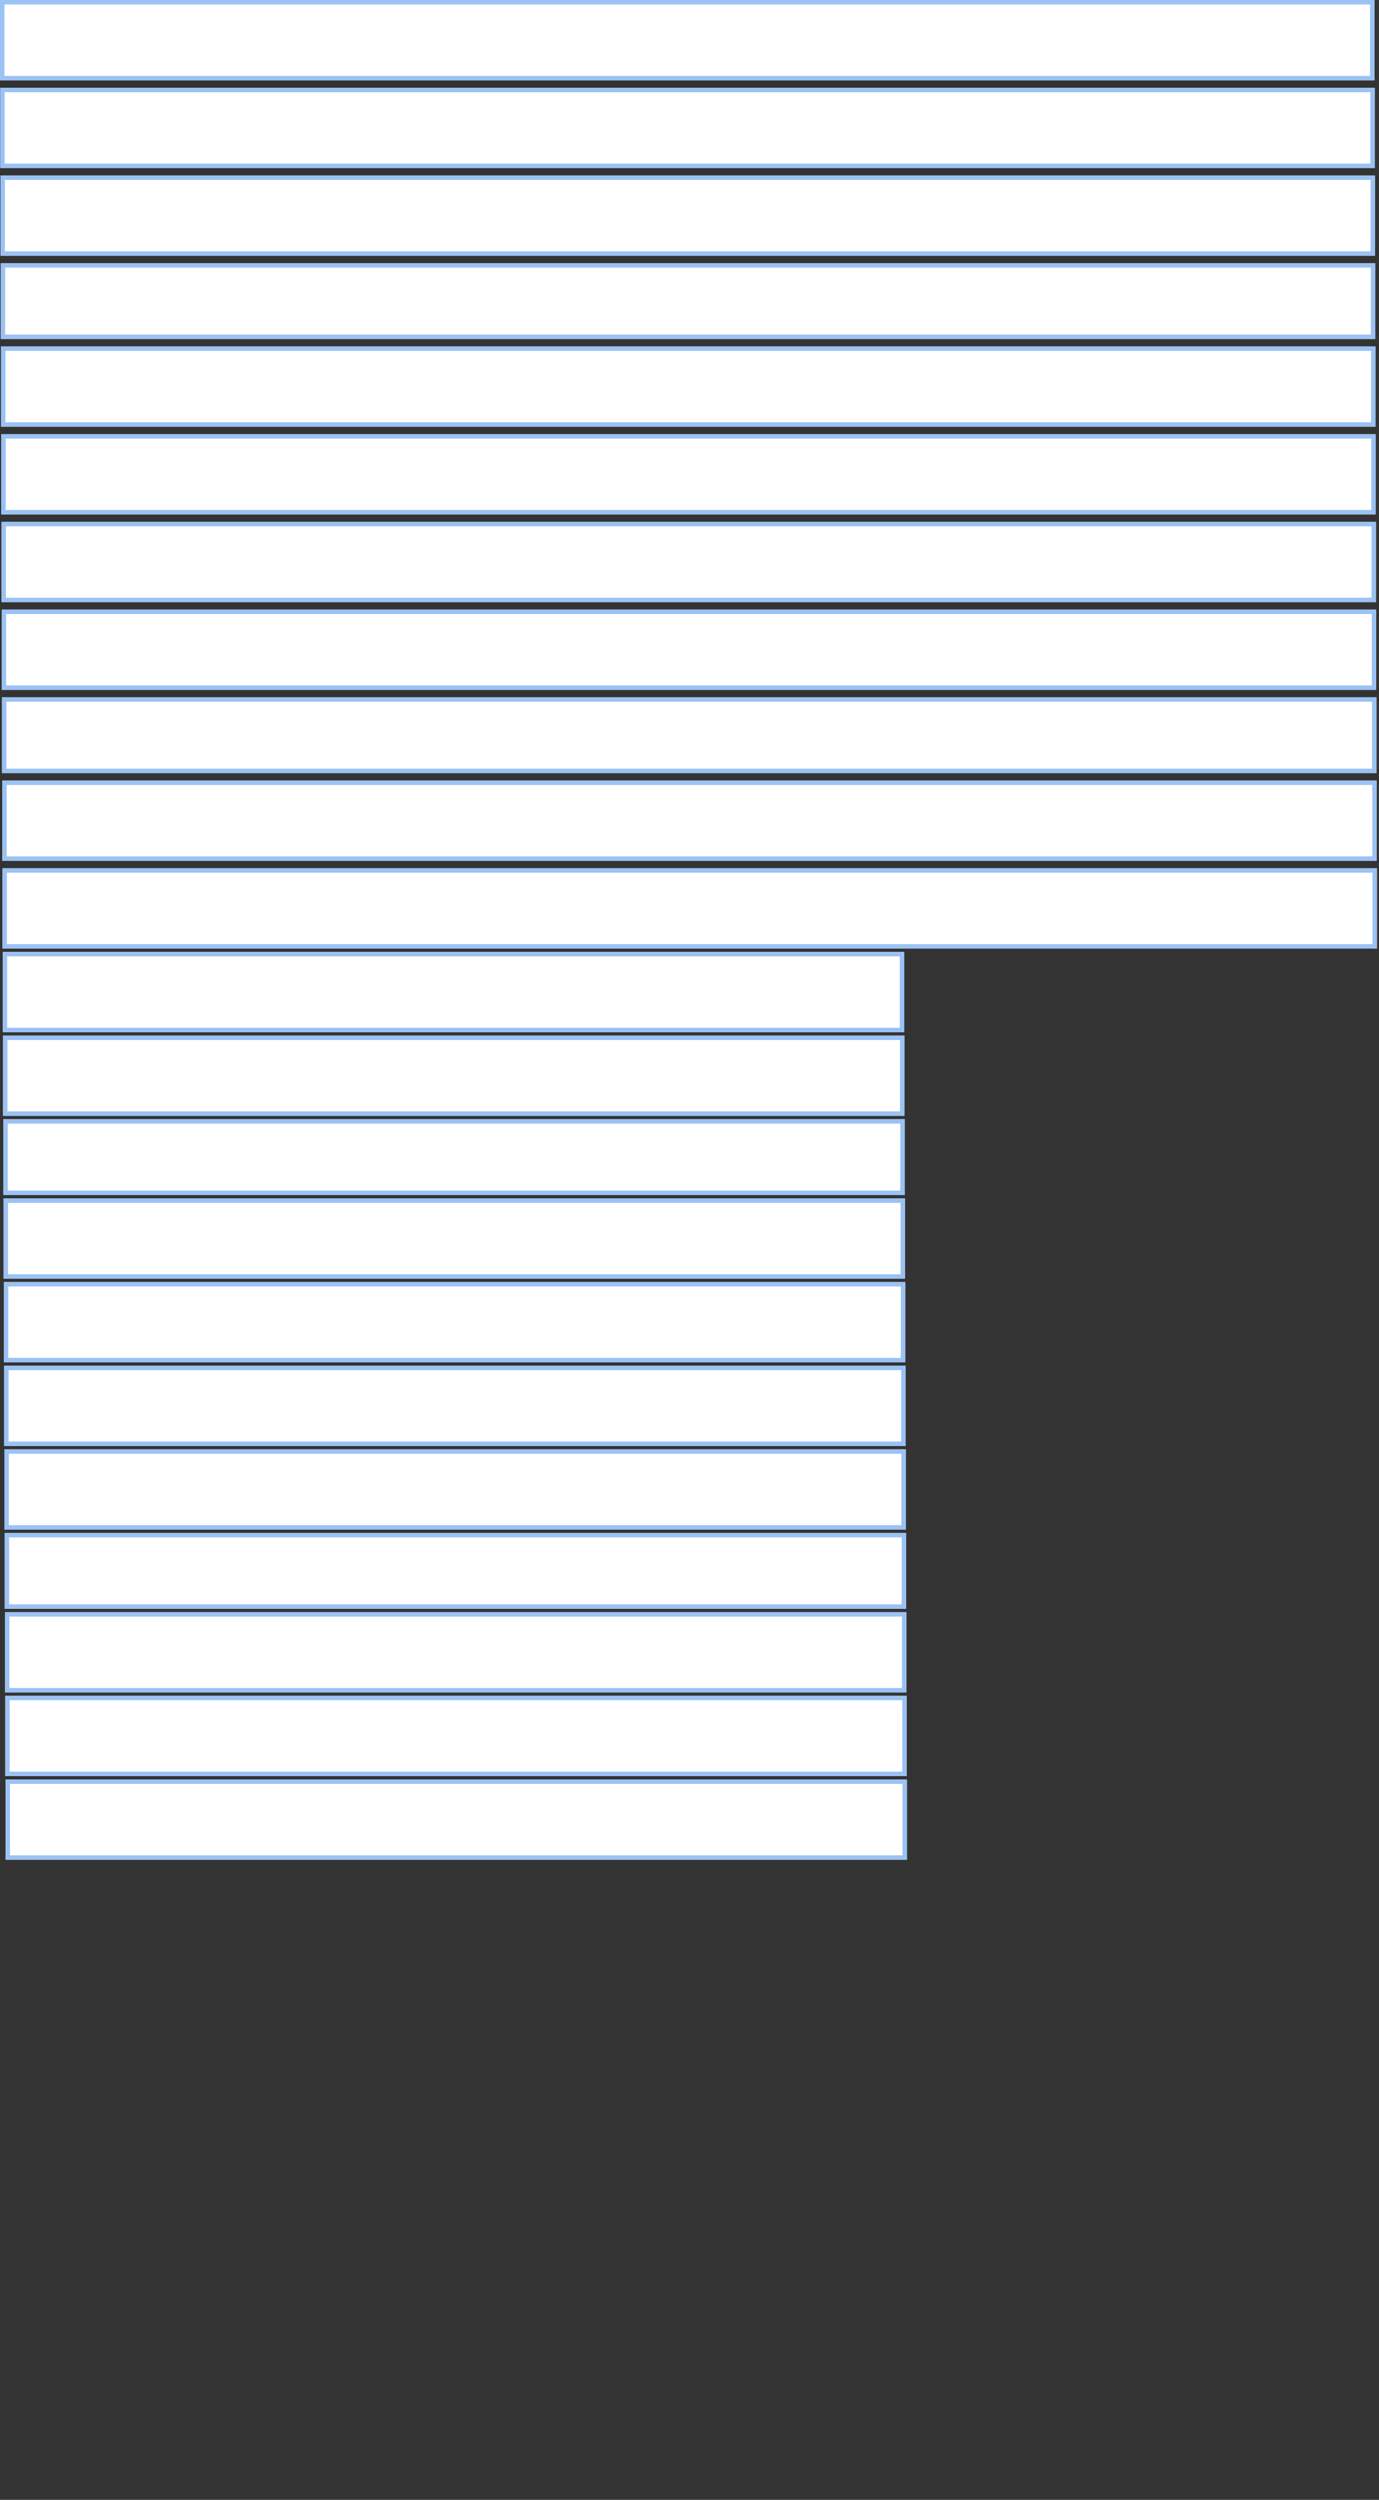 <svg width="309" height="560" viewBox="0 0 309 560" fill="none" xmlns="http://www.w3.org/2000/svg">
<rect x="0" y="0" width="309" height="560" fill="#333333" stroke="none"/>
<rect x="203.233" y="416.61" width="202" height="18" transform="rotate(-180 203.233 416.61)" fill="white"/>
<rect x="202.733" y="416.11" width="201" height="17" transform="rotate(-180 202.733 416.11)" stroke="#3887EA" stroke-opacity="0.5"/>
<rect x="203.171" y="397.872" width="202" height="18" transform="rotate(-180 203.171 397.872)" fill="white"/>
<rect x="202.671" y="397.372" width="201" height="17" transform="rotate(-180 202.671 397.372)" stroke="#3887EA" stroke-opacity="0.5"/>
<rect x="203.108" y="379.134" width="202" height="18" transform="rotate(-180 203.108 379.134)" fill="white"/>
<rect x="202.608" y="378.634" width="201" height="17" transform="rotate(-180 202.608 378.634)" stroke="#3887EA" stroke-opacity="0.5"/>
<rect x="203.046" y="360.396" width="202" height="17" transform="rotate(-180 203.046 360.396)" fill="white"/>
<rect x="202.546" y="359.896" width="201" height="16" transform="rotate(-180 202.546 359.896)" stroke="#3887EA" stroke-opacity="0.5"/>
<rect x="202.983" y="342.658" width="202" height="18" transform="rotate(-180 202.983 342.658)" fill="white"/>
<rect x="202.483" y="342.158" width="201" height="17" transform="rotate(-180 202.483 342.158)" stroke="#3887EA" stroke-opacity="0.5"/>
<rect x="202.921" y="323.921" width="202" height="18" transform="rotate(-180 202.921 323.921)" fill="white"/>
<rect x="202.421" y="323.421" width="201" height="17" transform="rotate(-180 202.421 323.421)" stroke="#3887EA" stroke-opacity="0.5"/>
<rect x="202.859" y="305.183" width="202" height="18" transform="rotate(-180 202.859 305.183)" fill="white"/>
<rect x="202.359" y="304.683" width="201" height="17" transform="rotate(-180 202.359 304.683)" stroke="#3887EA" stroke-opacity="0.5"/>
<rect x="202.796" y="286.445" width="202" height="18" transform="rotate(-180 202.796 286.445)" fill="white"/>
<rect x="202.296" y="285.945" width="201" height="17" transform="rotate(-180 202.296 285.945)" stroke="#3887EA" stroke-opacity="0.5"/>
<rect x="202.734" y="267.707" width="202" height="17" transform="rotate(-180 202.734 267.707)" fill="white"/>
<rect x="202.234" y="267.207" width="201" height="16" transform="rotate(-180 202.234 267.207)" stroke="#3887EA" stroke-opacity="0.5"/>
<rect x="202.671" y="249.969" width="202" height="18" transform="rotate(-180 202.671 249.969)" fill="white"/>
<rect x="202.171" y="249.469" width="201" height="17" transform="rotate(-180 202.171 249.469)" stroke="#3887EA" stroke-opacity="0.5"/>
<rect x="202.609" y="231.232" width="202" height="18" transform="rotate(-180 202.609 231.232)" fill="white"/>
<rect x="202.109" y="230.732" width="201" height="17" transform="rotate(-180 202.109 230.732)" stroke="#3887EA" stroke-opacity="0.5"/>
<rect x="308.546" y="212.494" width="308" height="18" transform="rotate(-180 308.546 212.494)" fill="white"/>
<rect x="308.046" y="211.994" width="307" height="17" transform="rotate(-180 308.046 211.994)" stroke="#3887EA" stroke-opacity="0.5"/>
<rect x="308.492" y="192.844" width="308" height="18" transform="rotate(-180 308.492 192.844)" fill="white"/>
<rect x="307.992" y="192.344" width="307" height="17" transform="rotate(-180 307.992 192.344)" stroke="#3887EA" stroke-opacity="0.5"/>
<rect x="308.437" y="173.195" width="308" height="17" transform="rotate(-180 308.437 173.195)" fill="white"/>
<rect x="307.937" y="172.695" width="307" height="16" transform="rotate(-180 307.937 172.695)" stroke="#3887EA" stroke-opacity="0.5"/>
<rect x="308.382" y="154.546" width="308" height="18" transform="rotate(-180 308.382 154.546)" fill="white"/>
<rect x="307.882" y="154.046" width="307" height="17" transform="rotate(-180 307.882 154.046)" stroke="#3887EA" stroke-opacity="0.5"/>
<rect x="308.328" y="134.896" width="308" height="18" transform="rotate(-180 308.328 134.896)" fill="white"/>
<rect x="307.828" y="134.396" width="307" height="17" transform="rotate(-180 307.828 134.396)" stroke="#3887EA" stroke-opacity="0.5"/>
<rect x="308.273" y="115.247" width="308" height="18" transform="rotate(-180 308.273 115.247)" fill="white"/>
<rect x="307.773" y="114.747" width="307" height="17" transform="rotate(-180 307.773 114.747)" stroke="#3887EA" stroke-opacity="0.5"/>
<rect x="308.219" y="95.597" width="308" height="18" transform="rotate(-180 308.219 95.597)" fill="white"/>
<rect x="307.719" y="95.097" width="307" height="17" transform="rotate(-180 307.719 95.097)" stroke="#3887EA" stroke-opacity="0.5"/>
<rect x="308.164" y="75.948" width="308" height="17" transform="rotate(-180 308.164 75.948)" fill="white"/>
<rect x="307.664" y="75.448" width="307" height="16" transform="rotate(-180 307.664 75.448)" stroke="#3887EA" stroke-opacity="0.5"/>
<rect x="308.109" y="57.299" width="308" height="18" transform="rotate(-180 308.109 57.299)" fill="white"/>
<rect x="307.609" y="56.799" width="307" height="17" transform="rotate(-180 307.609 56.799)" stroke="#3887EA" stroke-opacity="0.5"/>
<rect x="308.055" y="37.649" width="308" height="18" transform="rotate(-180 308.055 37.649)" fill="white"/>
<rect x="307.555" y="37.149" width="307" height="17" transform="rotate(-180 307.555 37.149)" stroke="#3887EA" stroke-opacity="0.5"/>
<rect x="308" y="18" width="308" height="18" transform="rotate(-180 308 18)" fill="white"/>
<rect x="307.5" y="17.5" width="307" height="17" transform="rotate(-180 307.5 17.5)" stroke="#3887EA" stroke-opacity="0.5"/>
</svg>
